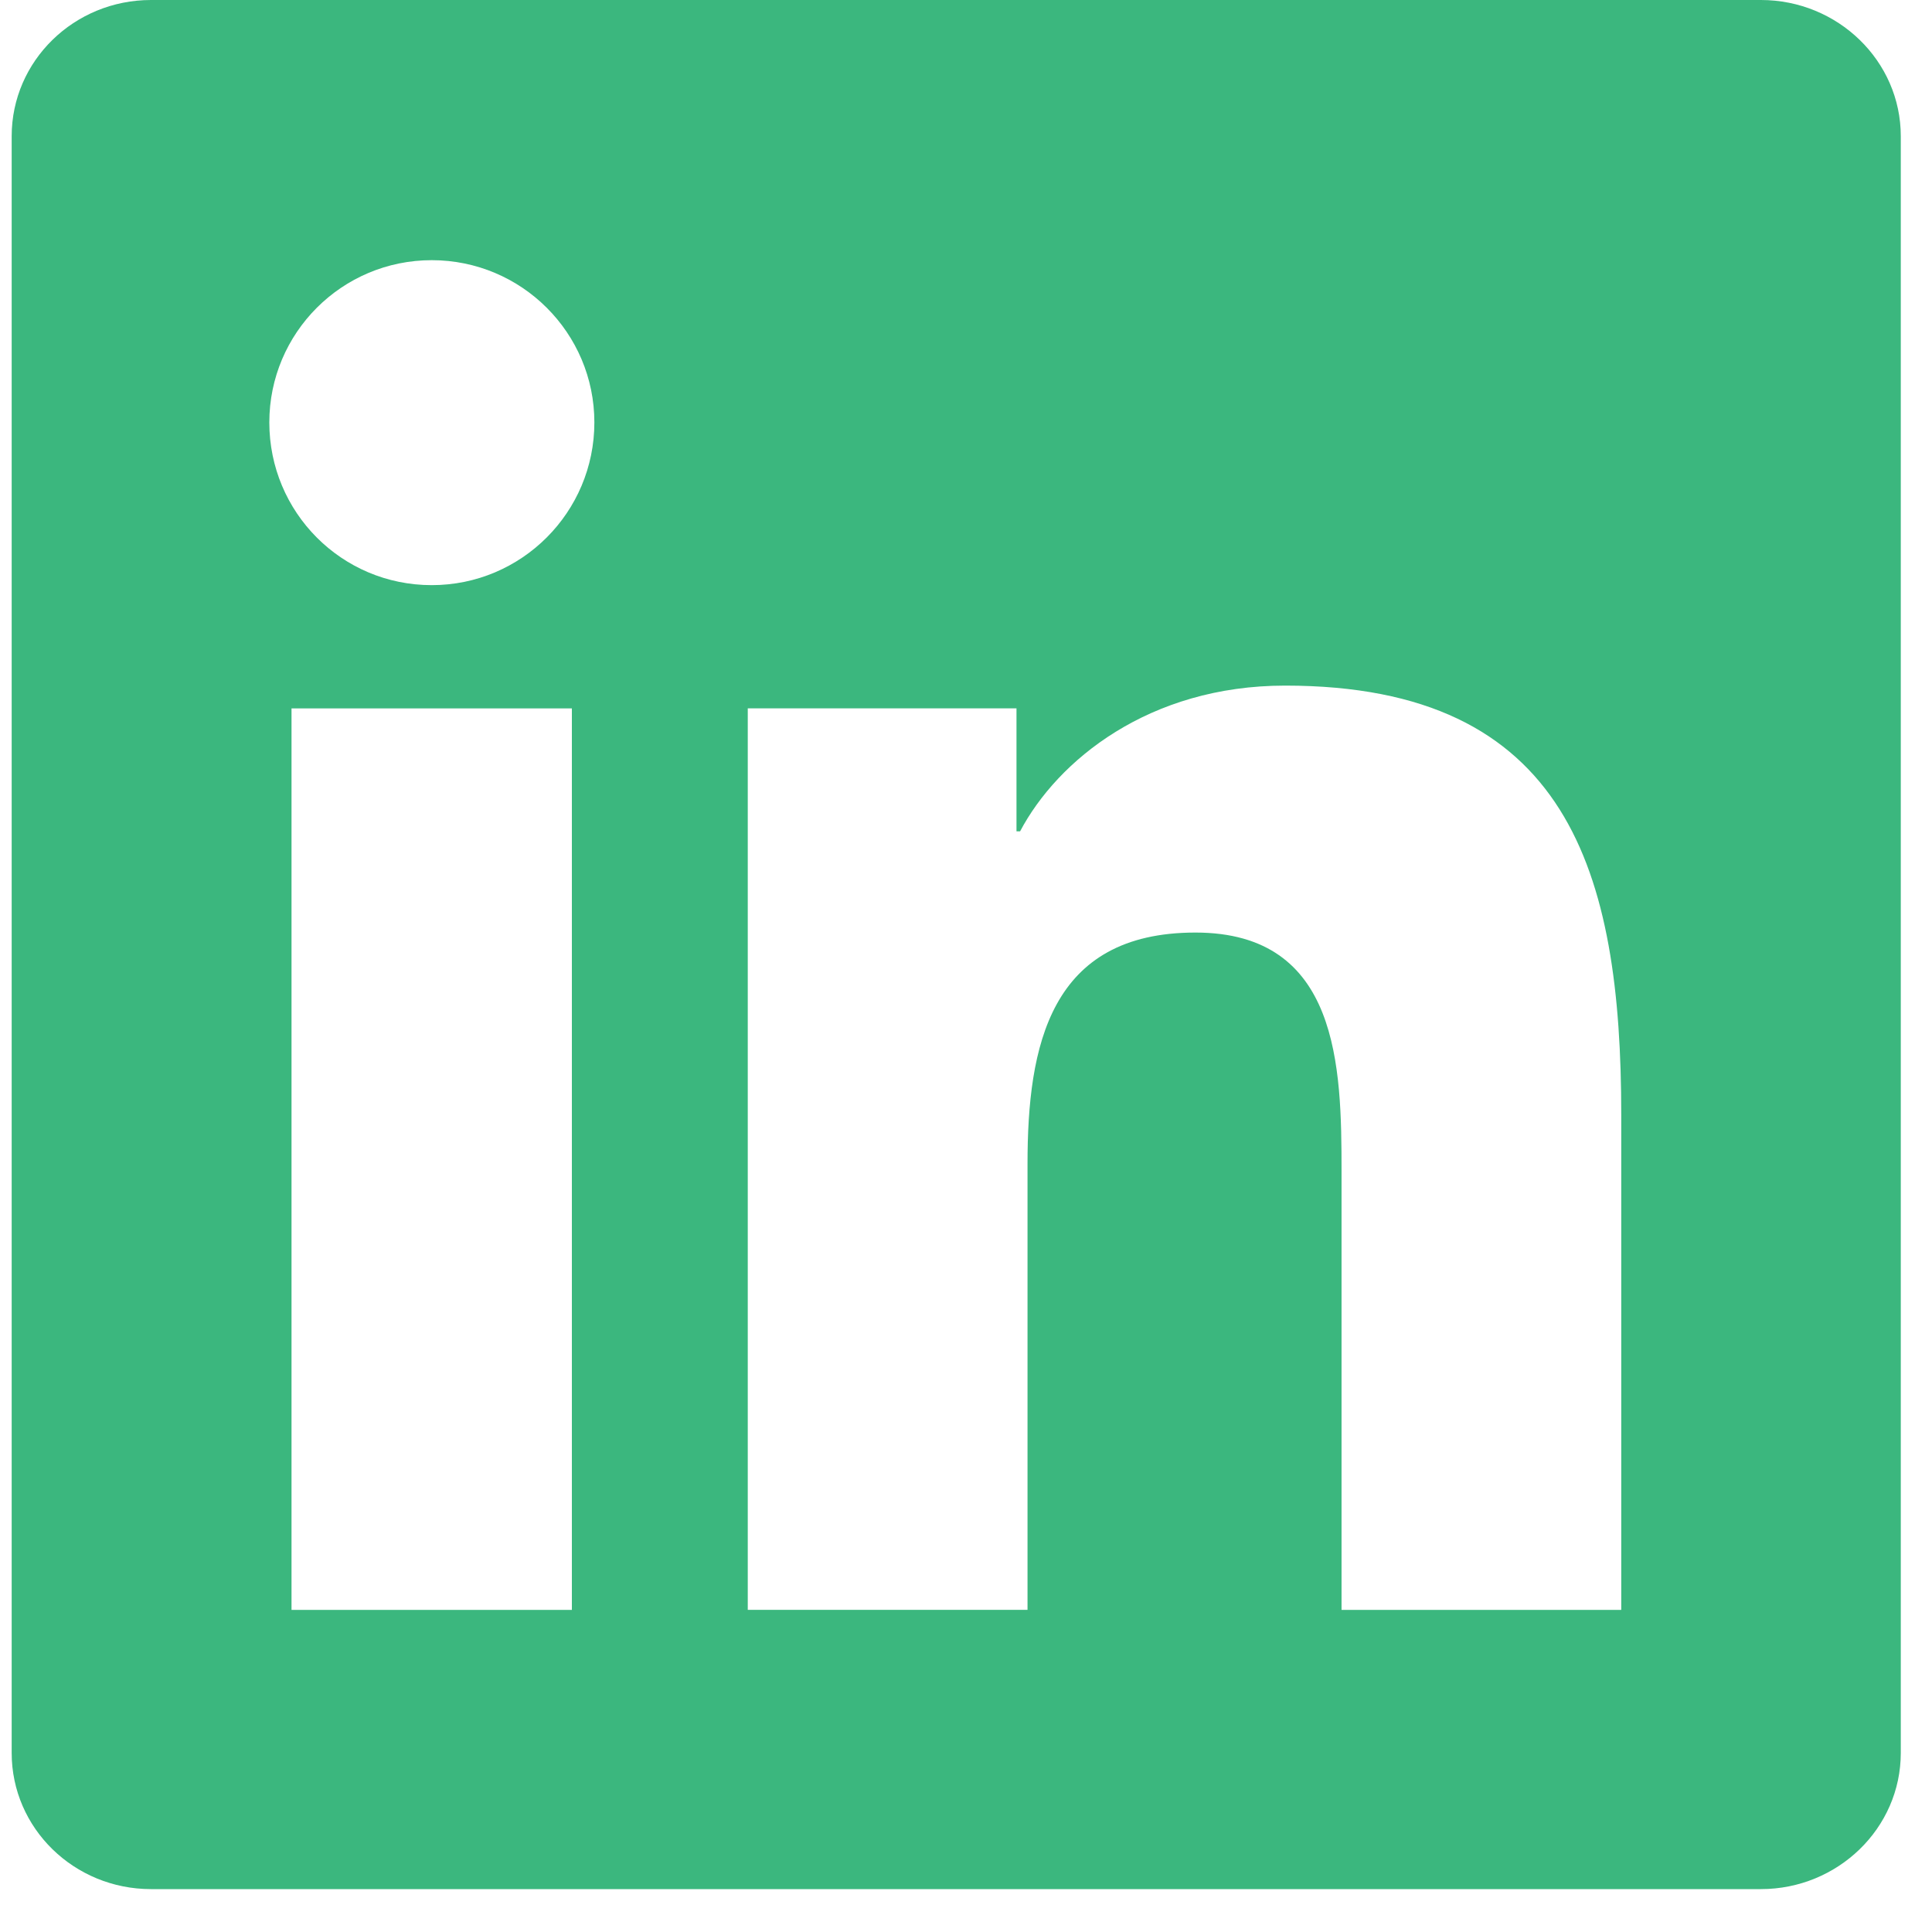<svg width="45" height="45" viewBox="0 0 45 45" fill="none" xmlns="http://www.w3.org/2000/svg">
<path d="M37.755 37.498H31.247V27.285C31.247 24.85 31.196 21.721 27.844 21.721C24.451 21.721 23.933 24.362 23.933 27.105V37.496H17.417V16.499H23.676V19.363H23.76C24.635 17.709 26.762 15.969 29.935 15.969C36.537 15.969 37.762 20.316 37.762 25.967V37.496L37.755 37.498ZM10.056 13.629C7.956 13.629 6.273 11.931 6.273 9.839C6.273 7.755 7.963 6.06 10.056 6.06C12.148 6.06 13.844 7.755 13.844 9.839C13.844 11.931 12.148 13.629 10.056 13.629ZM13.32 37.498H6.79V16.5H13.32V37.498ZM41.022 0H3.517C1.726 0 0.272 1.418 0.272 3.172V40.829C0.272 42.584 1.726 44.001 3.517 44.001H41.015C42.804 44.001 44.273 42.584 44.273 40.829V3.172C44.273 1.418 42.804 0 41.015 0L41.022 0Z" fill="#3BB77E"/>
</svg>
